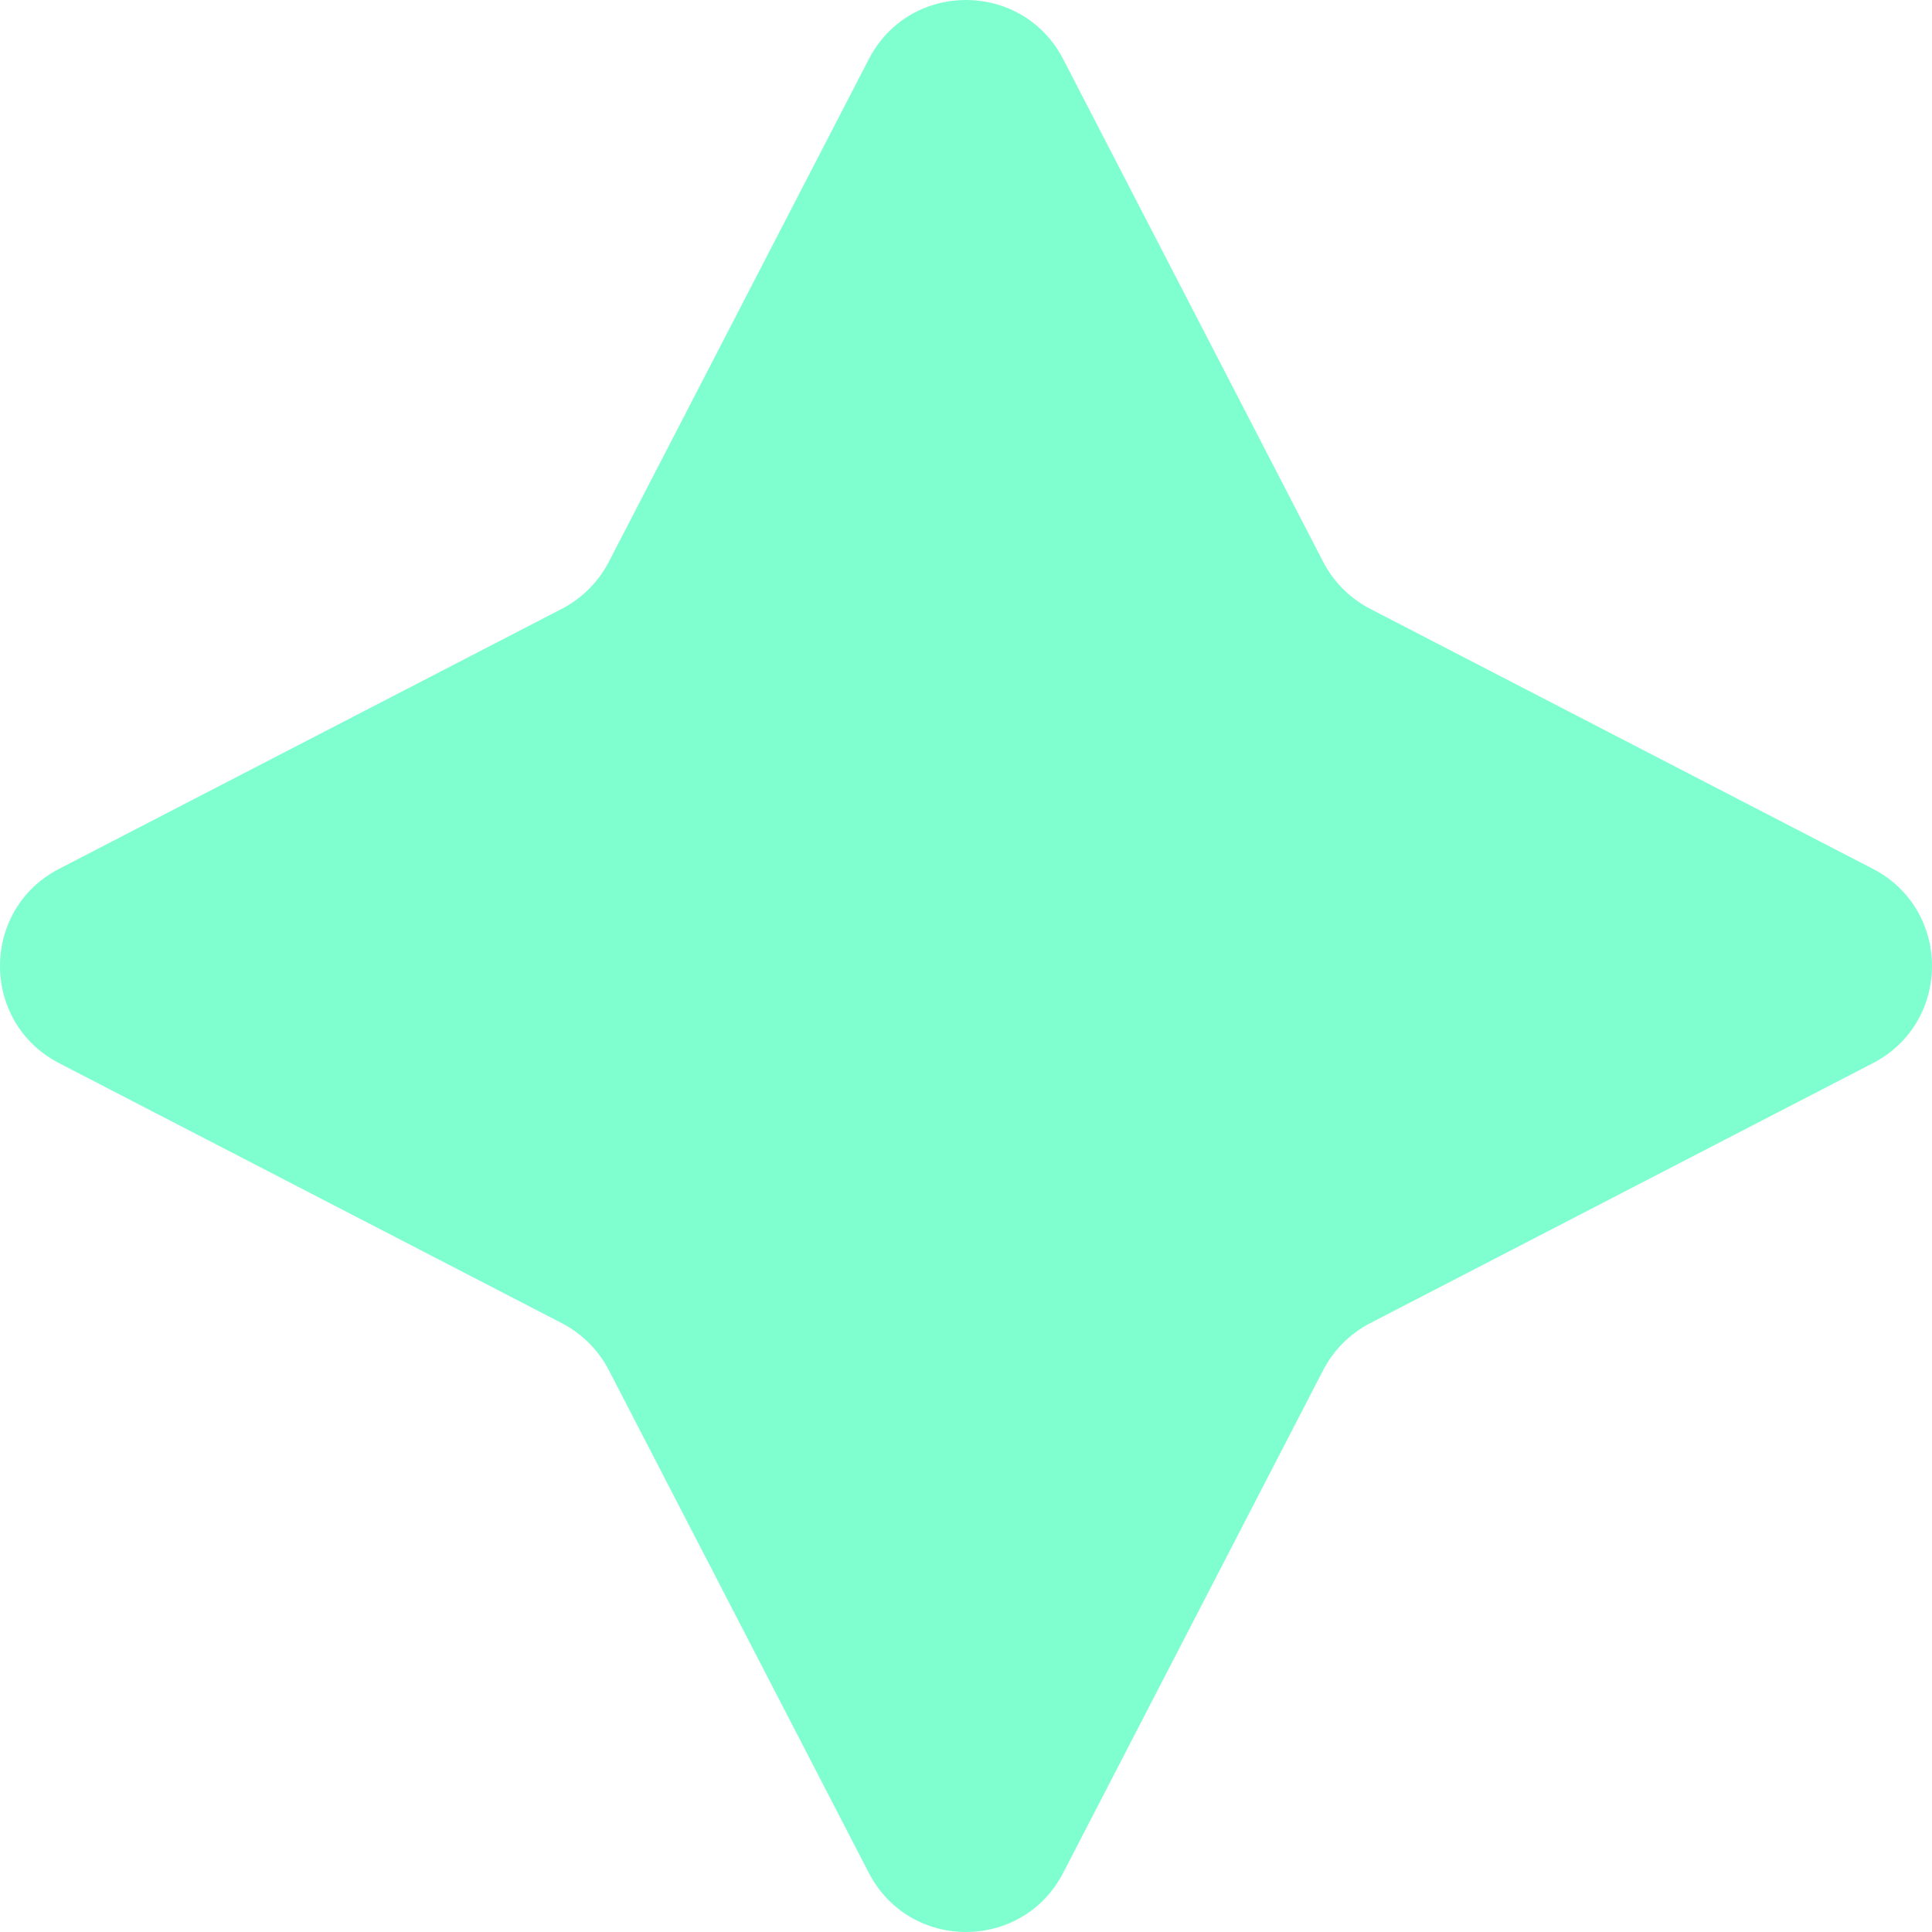<svg width="18" height="18" viewBox="0 0 18 18" fill="none" xmlns="http://www.w3.org/2000/svg">
<path d="M8.094 0.552C8.474 -0.184 9.526 -0.184 9.906 0.552L12.328 5.235C12.425 5.422 12.578 5.575 12.765 5.672L17.448 8.094C18.184 8.474 18.184 9.526 17.448 9.906L12.765 12.328C12.578 12.425 12.425 12.578 12.328 12.765L9.906 17.448C9.526 18.184 8.474 18.184 8.094 17.448L5.672 12.765C5.575 12.578 5.422 12.425 5.235 12.328L0.552 9.906C-0.184 9.526 -0.184 8.474 0.552 8.094L5.235 5.672C5.422 5.575 5.575 5.422 5.672 5.235L8.094 0.552Z" fill="#00FFA3" fill-opacity="0.5"/>
</svg>
